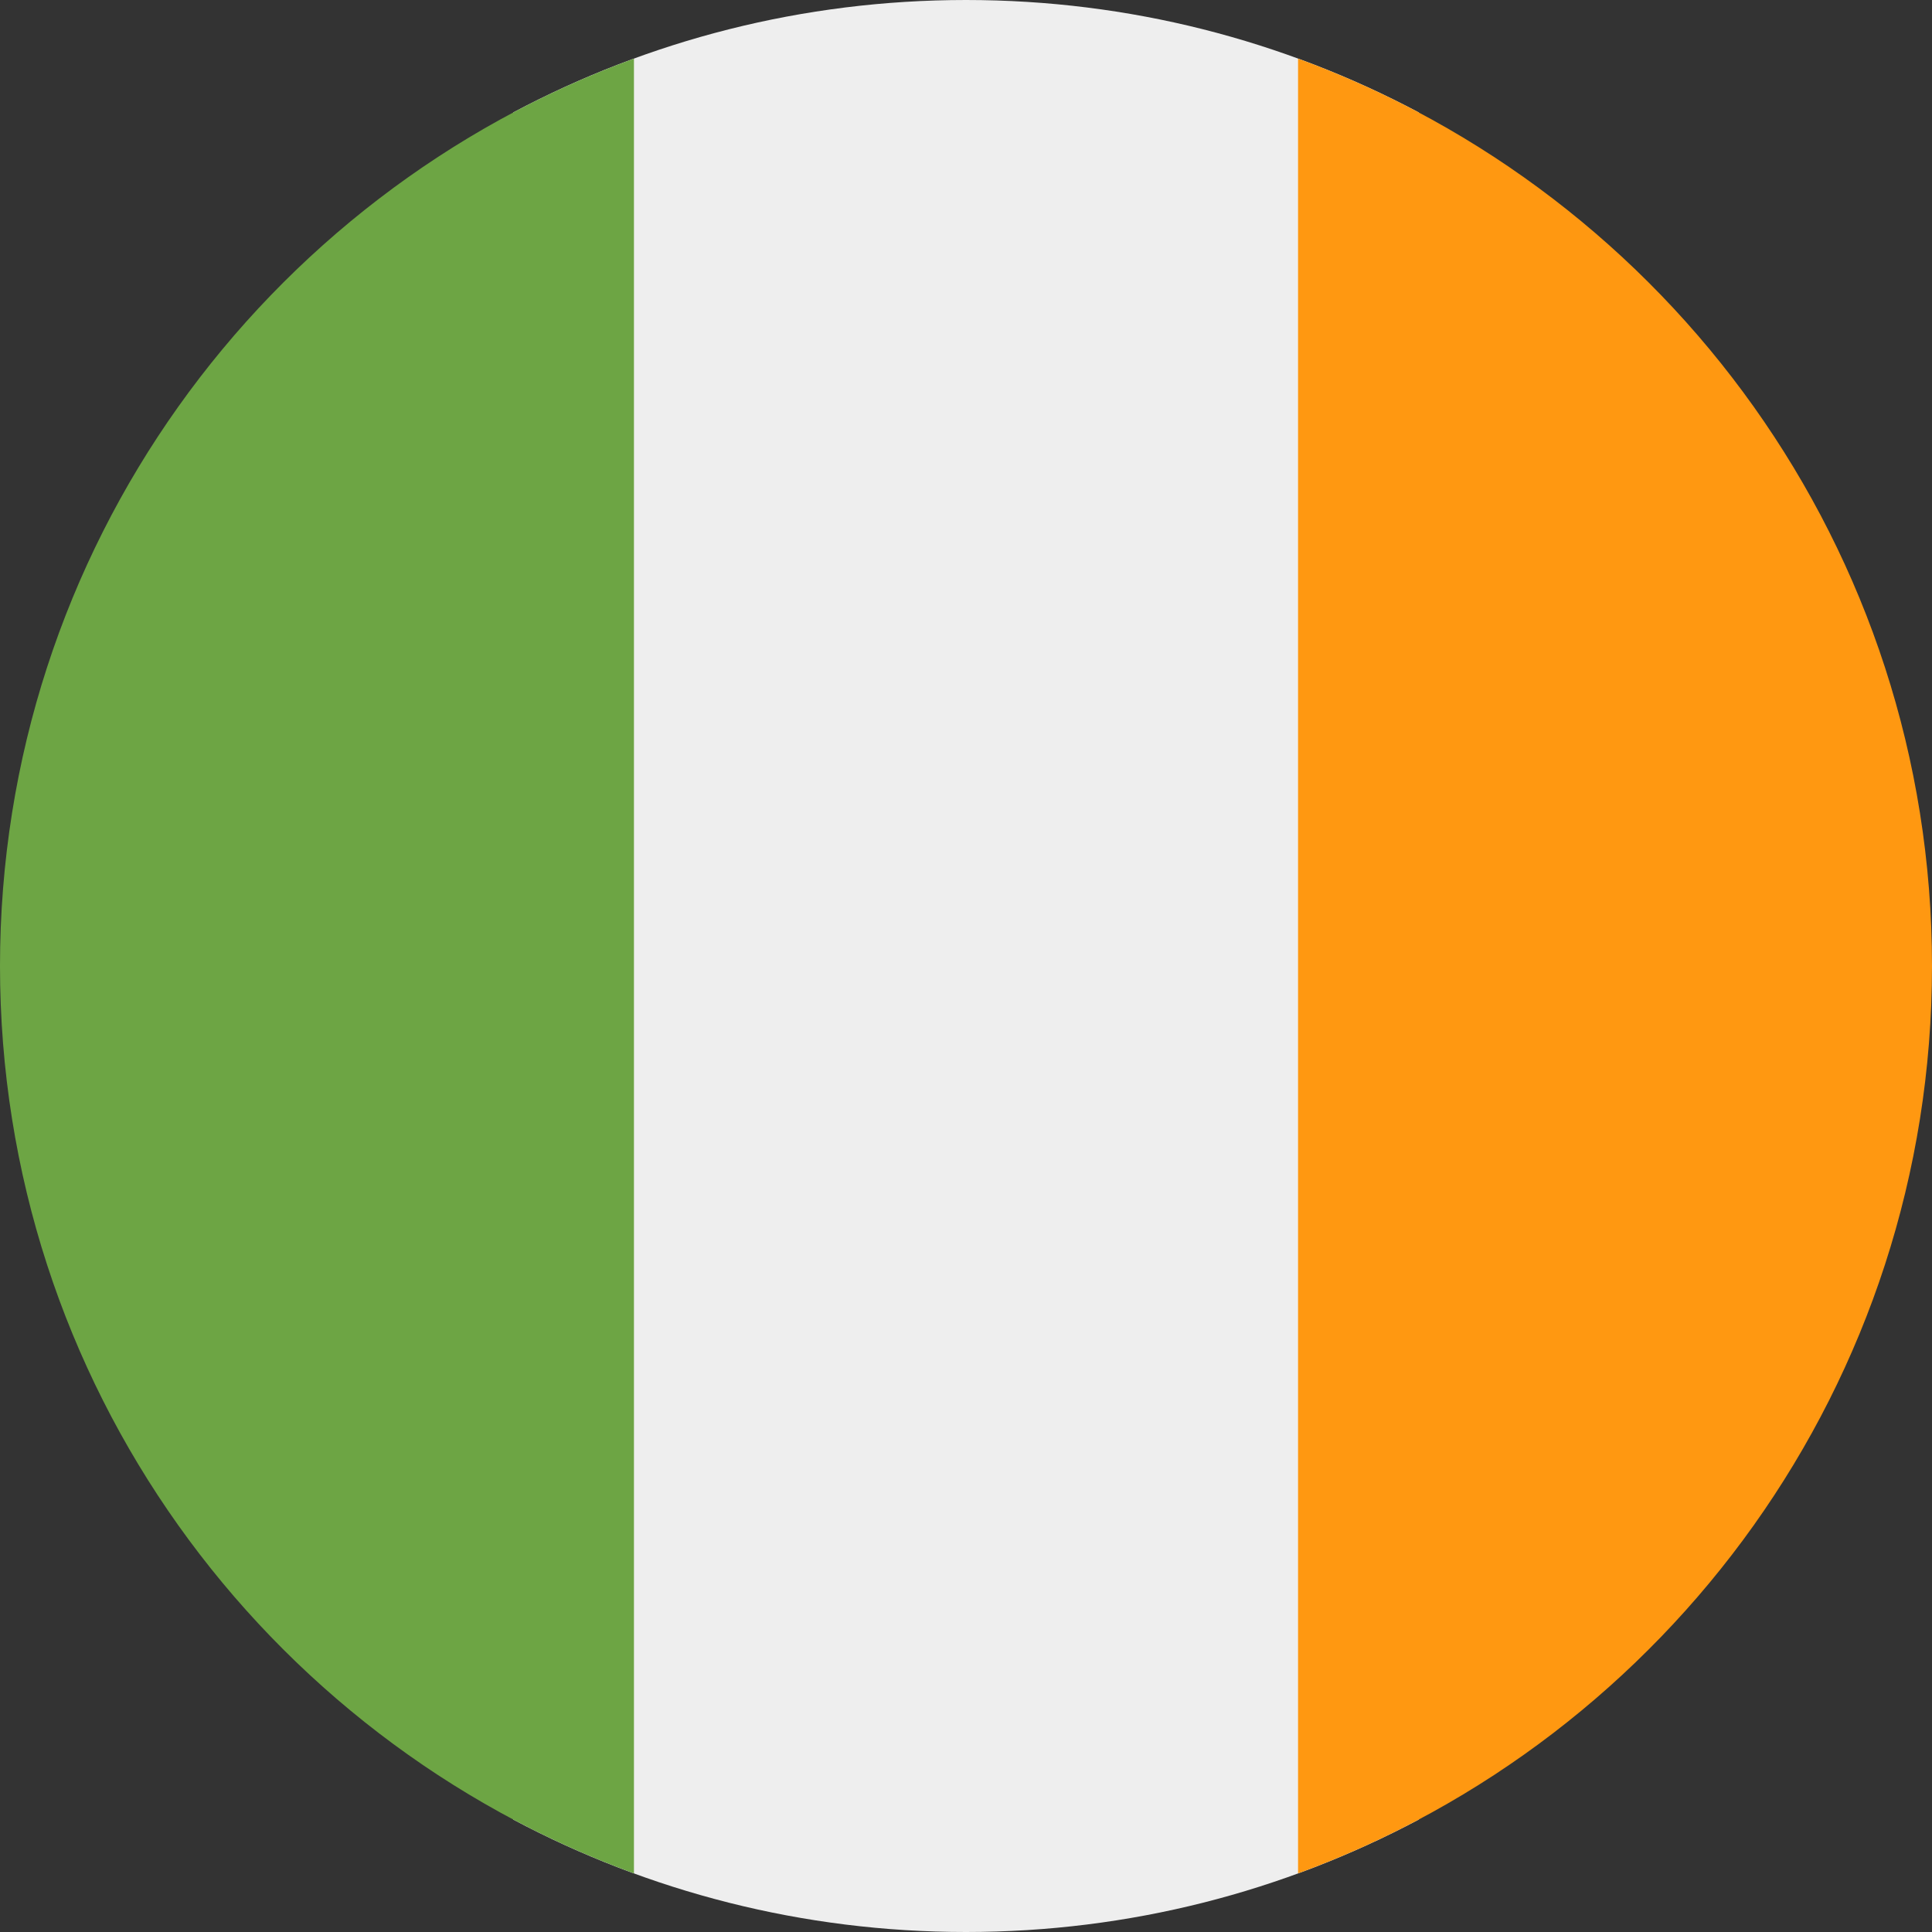 <?xml version="1.0" encoding="UTF-8"?>
<svg xmlns="http://www.w3.org/2000/svg" xmlns:xlink="http://www.w3.org/1999/xlink" width="60" height="60" viewBox="0 0 60 60">
<rect x="0" y="0" width="60" height="60" fill="#333333" stroke="none"/>
<path fill-rule="nonzero" fill="rgb(93.333%, 93.333%, 93.333%)" fill-opacity="1" d="M 44.062 3.492 C 39.867 1.262 35.082 0 30 0 C 24.918 0 20.133 1.262 15.938 3.492 L 15.938 56.508 C 20.133 58.738 24.918 60 30 60 C 35.082 60 39.867 58.738 44.062 56.508 Z M 44.062 3.492 "/>
<path fill-rule="nonzero" fill="rgb(100%, 59.608%, 6.667%)" fill-opacity="1" d="M 40.312 1.82 C 51.801 6.023 60 17.055 60 30 C 60 42.945 51.801 53.977 40.312 58.18 L 40.312 1.816 Z M 40.312 1.82 "/>
<path fill-rule="nonzero" fill="rgb(42.745%, 64.706%, 26.667%)" fill-opacity="1" d="M 19.688 1.82 L 19.688 58.18 C 8.199 53.977 0 42.945 0 30 C 0 17.055 8.199 6.023 19.688 1.82 Z M 19.688 1.82 "/>
</svg>
